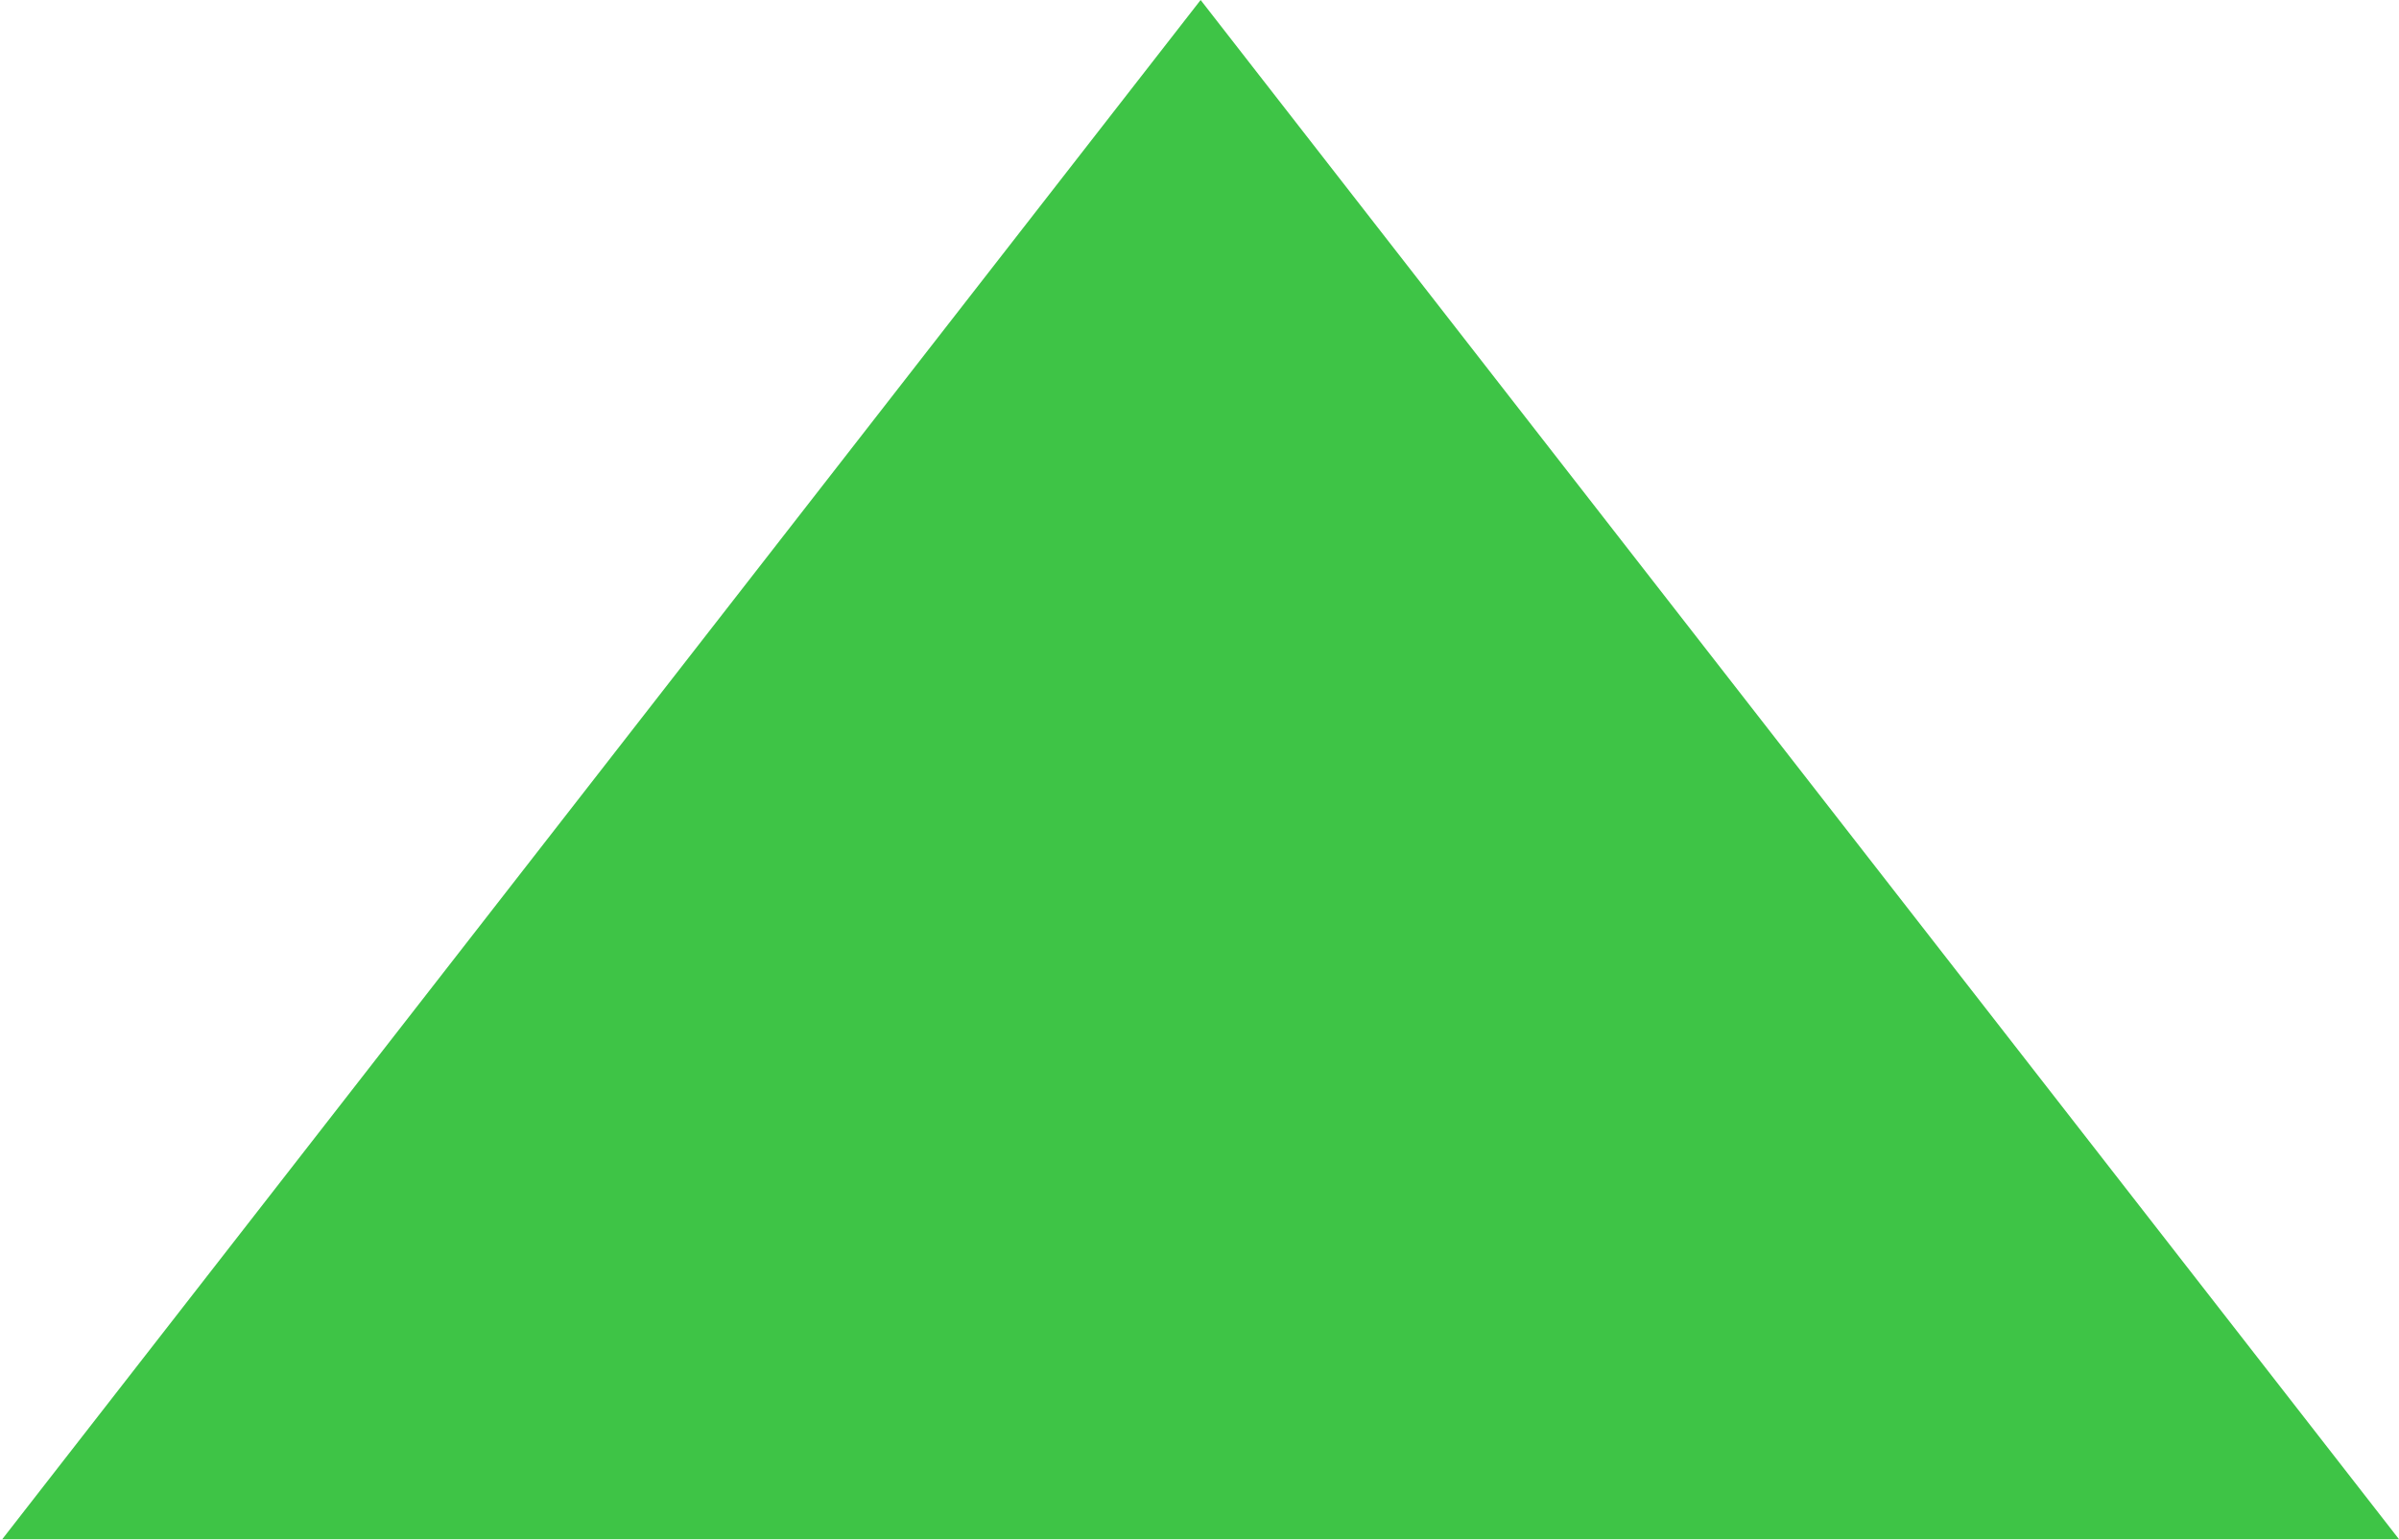 <?xml version="1.0" encoding="UTF-8" standalone="no"?>
<svg width="162px" height="104px" viewBox="0 0 162 104" version="1.1" xmlns="http://www.w3.org/2000/svg" xmlns:xlink="http://www.w3.org/1999/xlink">
    <defs></defs>
    <g id="Page-1" stroke="none" stroke-width="1" fill="none" fill-rule="evenodd">
        <g id="Artboard" transform="translate(-195, -735)" fill="#3EC446">
            <polygon id="Triangle" points="357 838.951 195.152 838.951 276.076 735"></polygon>
        </g>
    </g>
</svg>